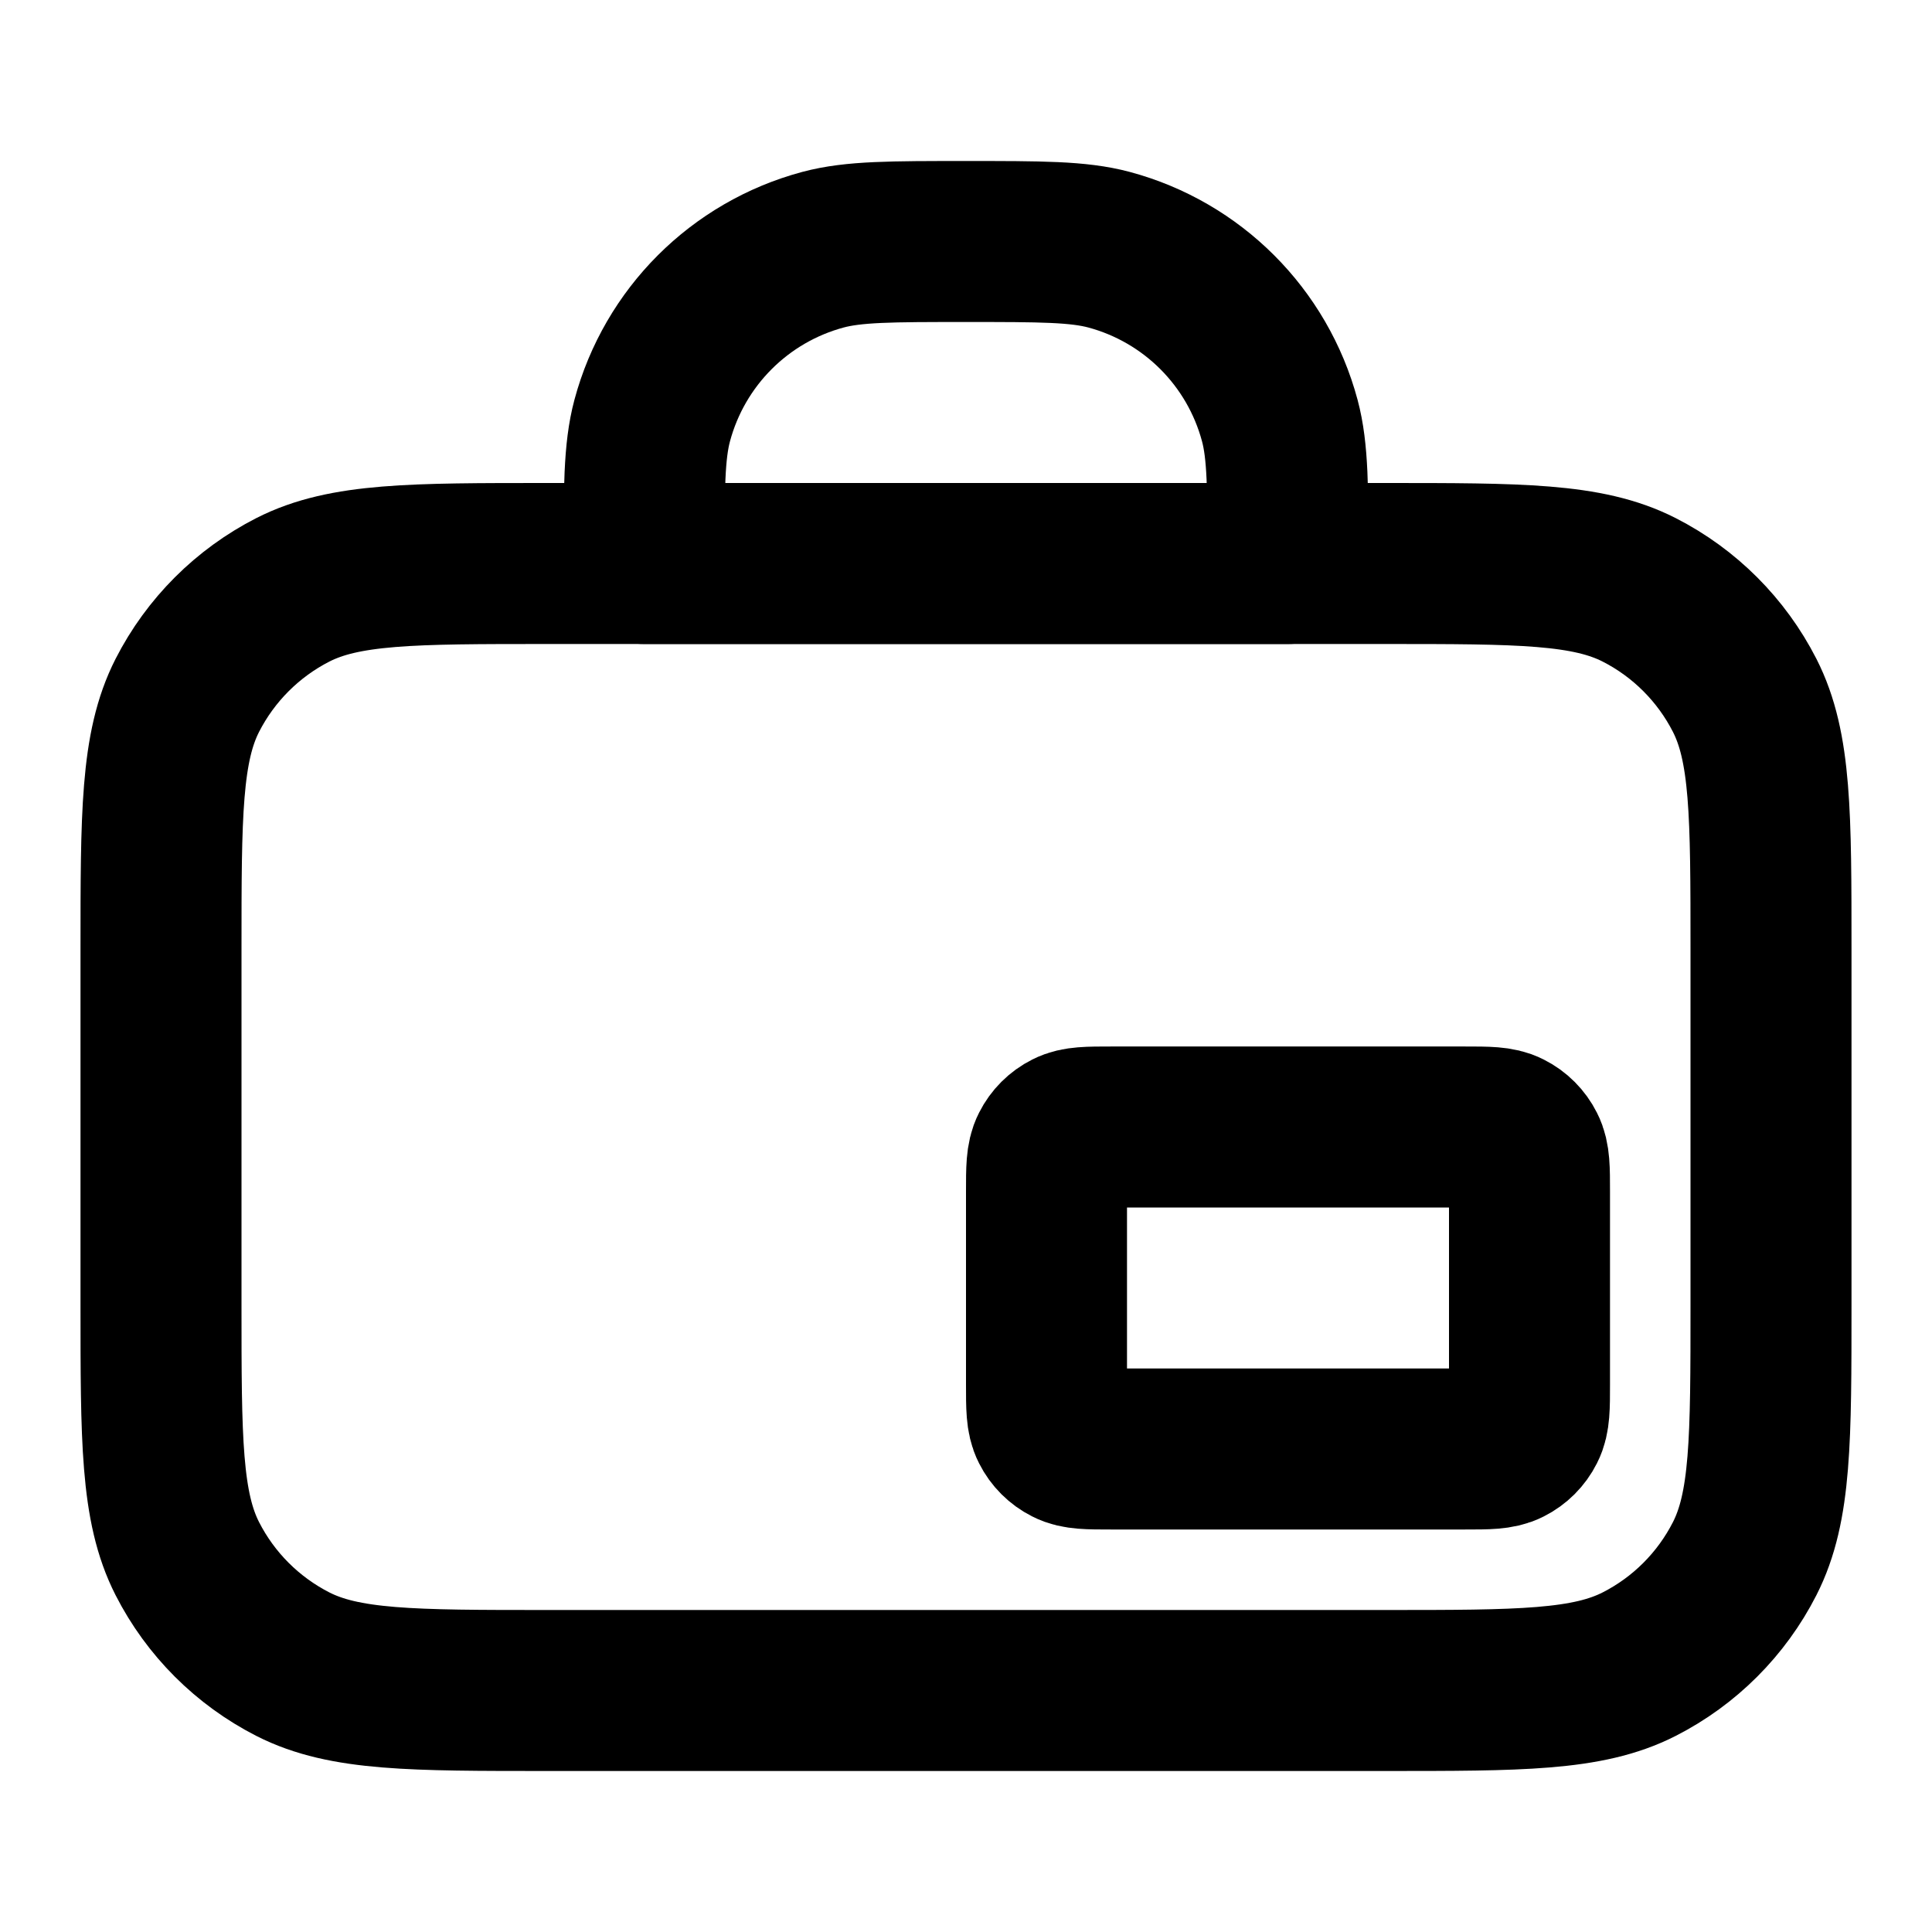 <svg width="24" height="24" viewBox="0 0 24 24" fill="none" xmlns="http://www.w3.org/2000/svg">
<path d="M2 11.8C2 10.12 2 9.28 2.327 8.638C2.615 8.074 3.074 7.615 3.638 7.327C4.28 7 5.12 7 6.8 7H17.2C18.88 7 19.72 7 20.362 7.327C20.927 7.615 21.385 8.074 21.673 8.638C22 9.28 22 10.12 22 11.8V16.2C22 17.88 22 18.72 21.673 19.362C21.385 19.927 20.927 20.385 20.362 20.673C19.72 21 18.88 21 17.2 21H6.8C5.12 21 4.28 21 3.638 20.673C3.074 20.385 2.615 19.927 2.327 19.362C2 18.72 2 17.88 2 16.2V11.8Z" stroke="currentColor" stroke-width="2" stroke-linecap="round" stroke-linejoin="round"/>
<path d="M8 7C8 6.07 8 5.605 8.102 5.224C8.38 4.188 9.188 3.38 10.223 3.102C10.605 3 11.07 3 12 3C12.93 3 13.395 3 13.777 3.102C14.812 3.38 15.62 4.188 15.898 5.224C16 5.605 16 6.07 16 7H8Z" stroke="currentColor" stroke-width="2" stroke-linecap="round" stroke-linejoin="round"/>
<path d="M13 14.8C13 14.52 13 14.38 13.055 14.273C13.102 14.179 13.179 14.102 13.273 14.055C13.38 14 13.52 14 13.8 14H18.2C18.48 14 18.62 14 18.727 14.055C18.821 14.102 18.898 14.179 18.945 14.273C19 14.38 19 14.52 19 14.8V17.2C19 17.48 19 17.62 18.945 17.727C18.898 17.821 18.821 17.898 18.727 17.945C18.62 18 18.48 18 18.2 18H13.8C13.52 18 13.38 18 13.273 17.945C13.179 17.898 13.102 17.821 13.055 17.727C13 17.62 13 17.48 13 17.2V14.8Z" stroke="currentColor" stroke-width="2" stroke-linecap="round" stroke-linejoin="round"/>
</svg>
